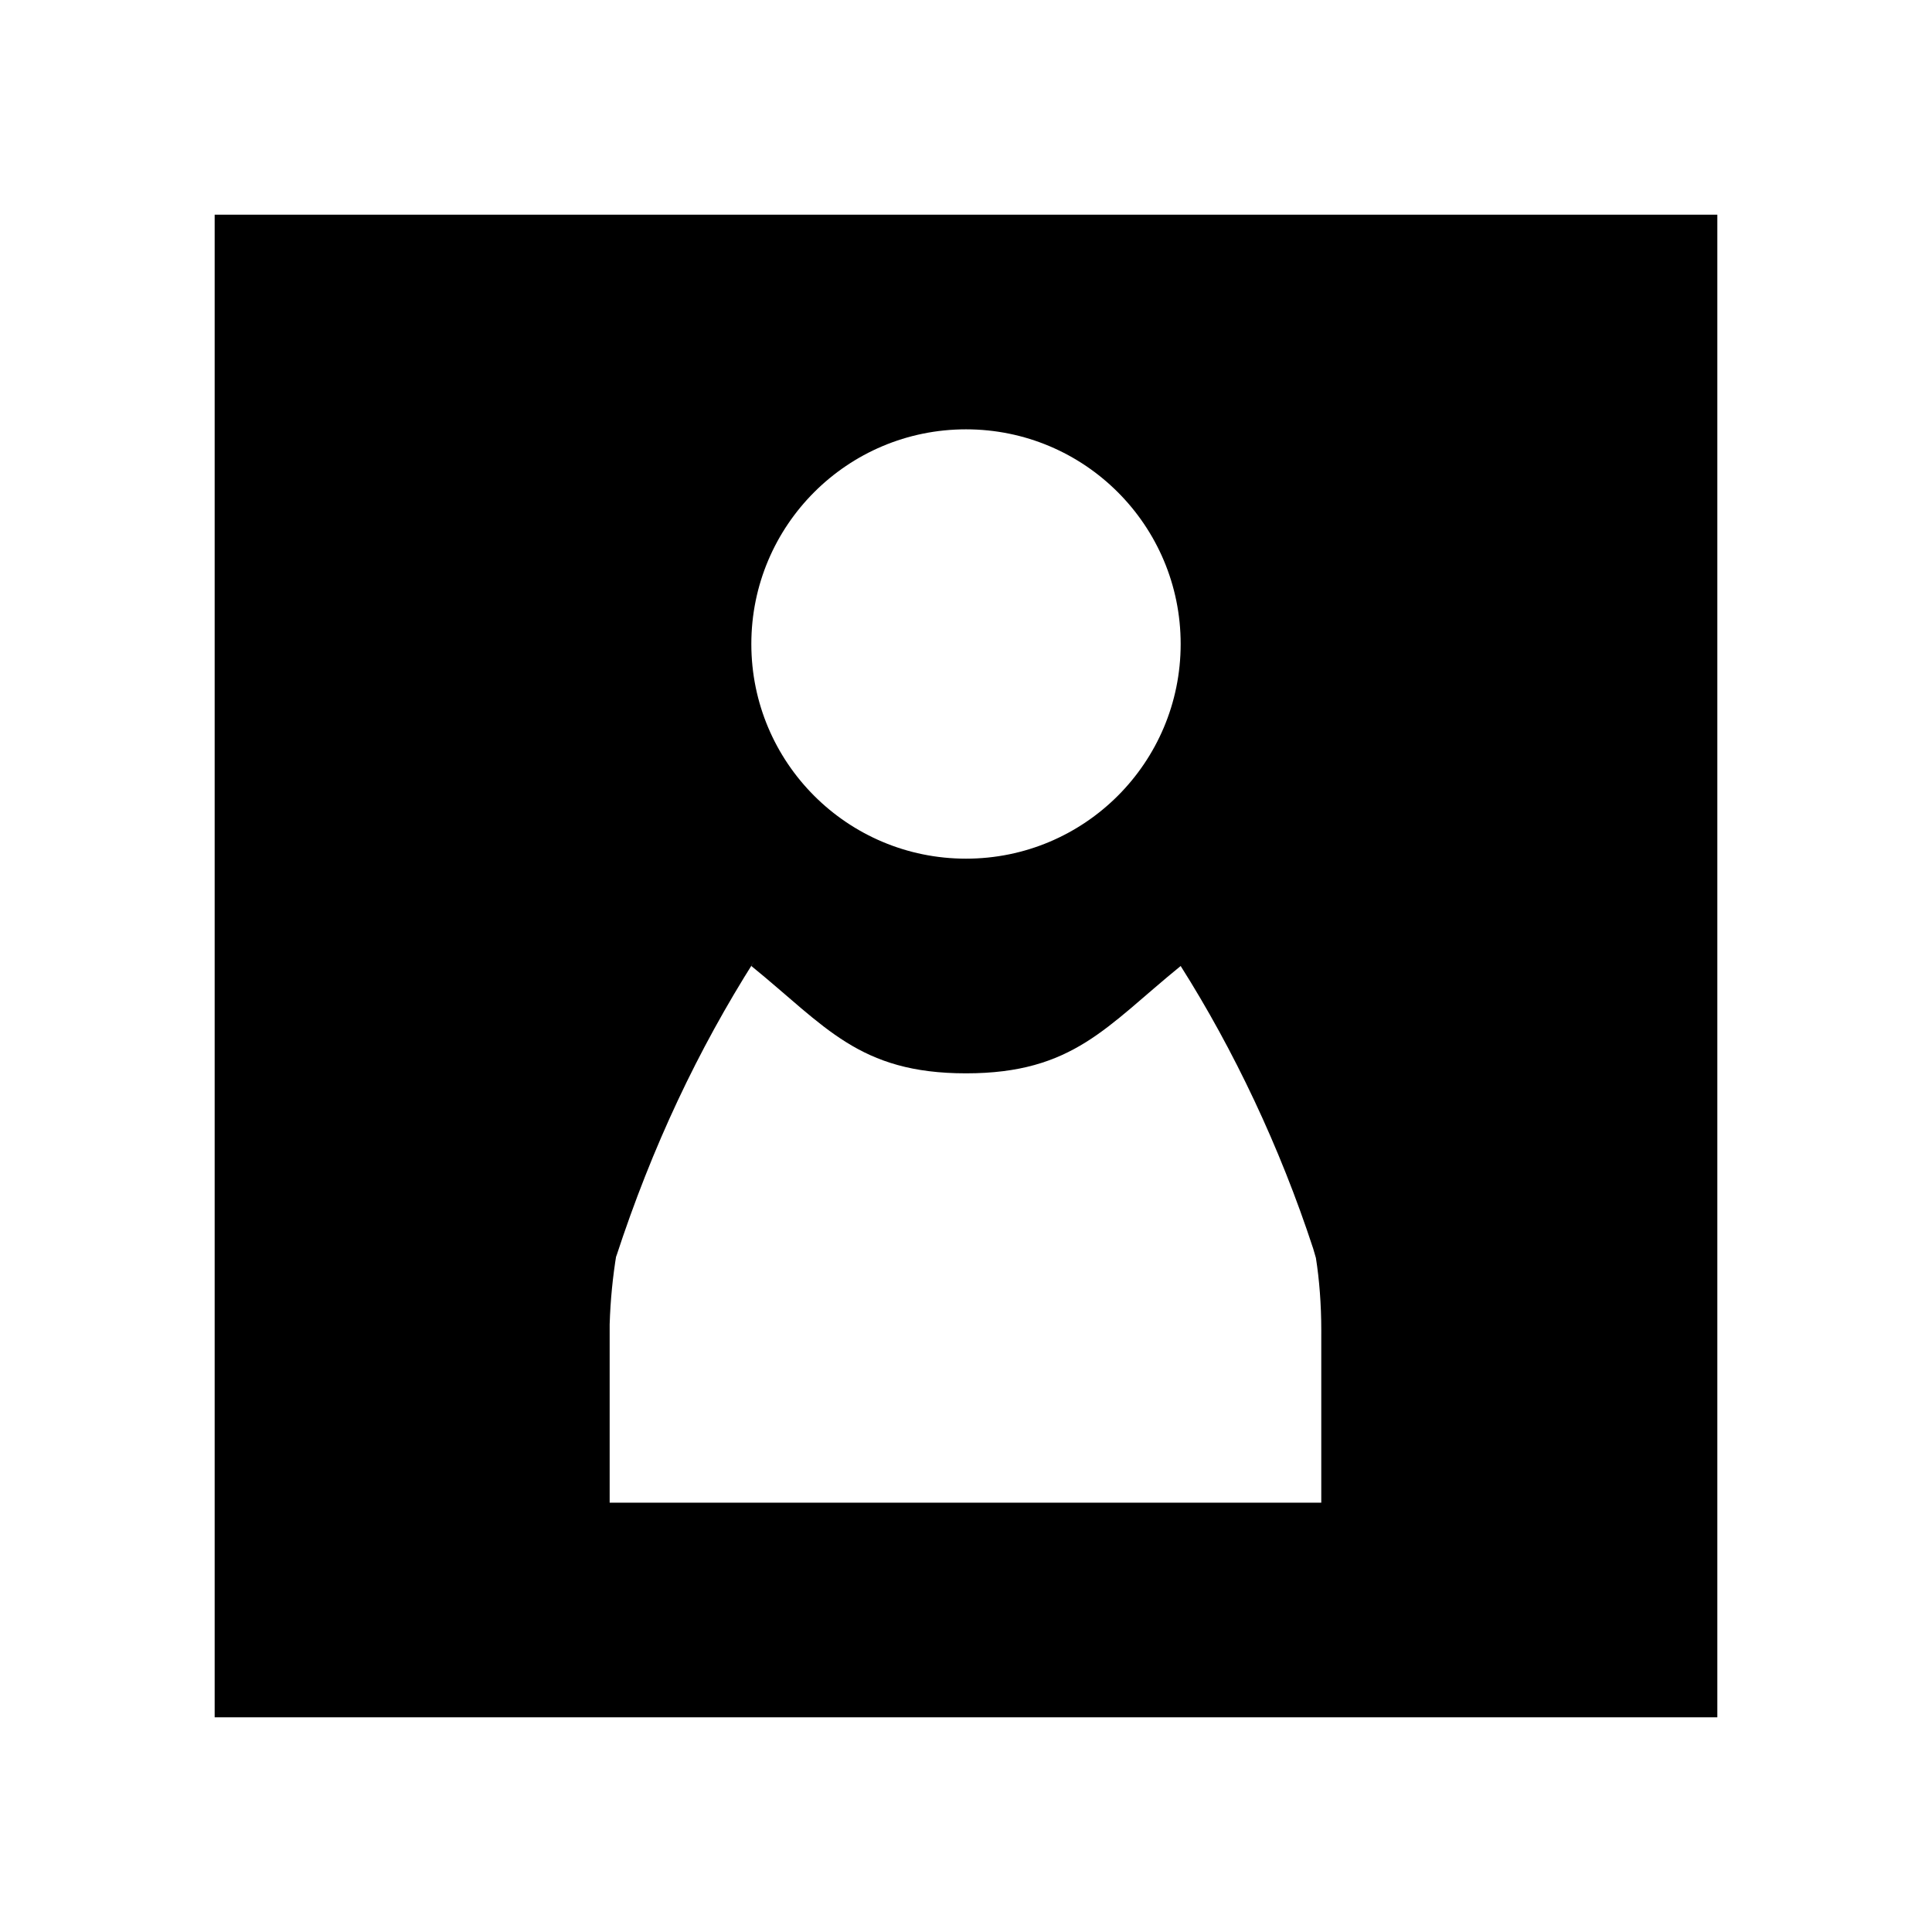 <!-- Generated by IcoMoon.io -->
<svg version="1.1" xmlns="http://www.w3.org/2000/svg" width="18" height="18" viewBox="0 0 18 18">
<title>card</title>
<path d="M2 2v14h14v-14zM9 4c1.105 0 2 0.895 2 2s-0.895 2-2 2c-1.105 0-2-0.895-2-2v0c0-1.105 0.895-2 2-2v0zM12.31 14h-6.63v-1.66c0.007-0.229 0.029-0.446 0.064-0.659l-0.004 0.029c0.338-1.034 0.765-1.931 1.29-2.76l-0.030 0.050c0.69 0.56 1 1 2 1s1.31-0.44 2-1c0.495 0.782 0.923 1.682 1.235 2.634l0.025 0.086c0.032 0.202 0.050 0.435 0.050 0.672 0 0.010-0 0.019-0 0.029v-0.001z"></path>
</svg>
